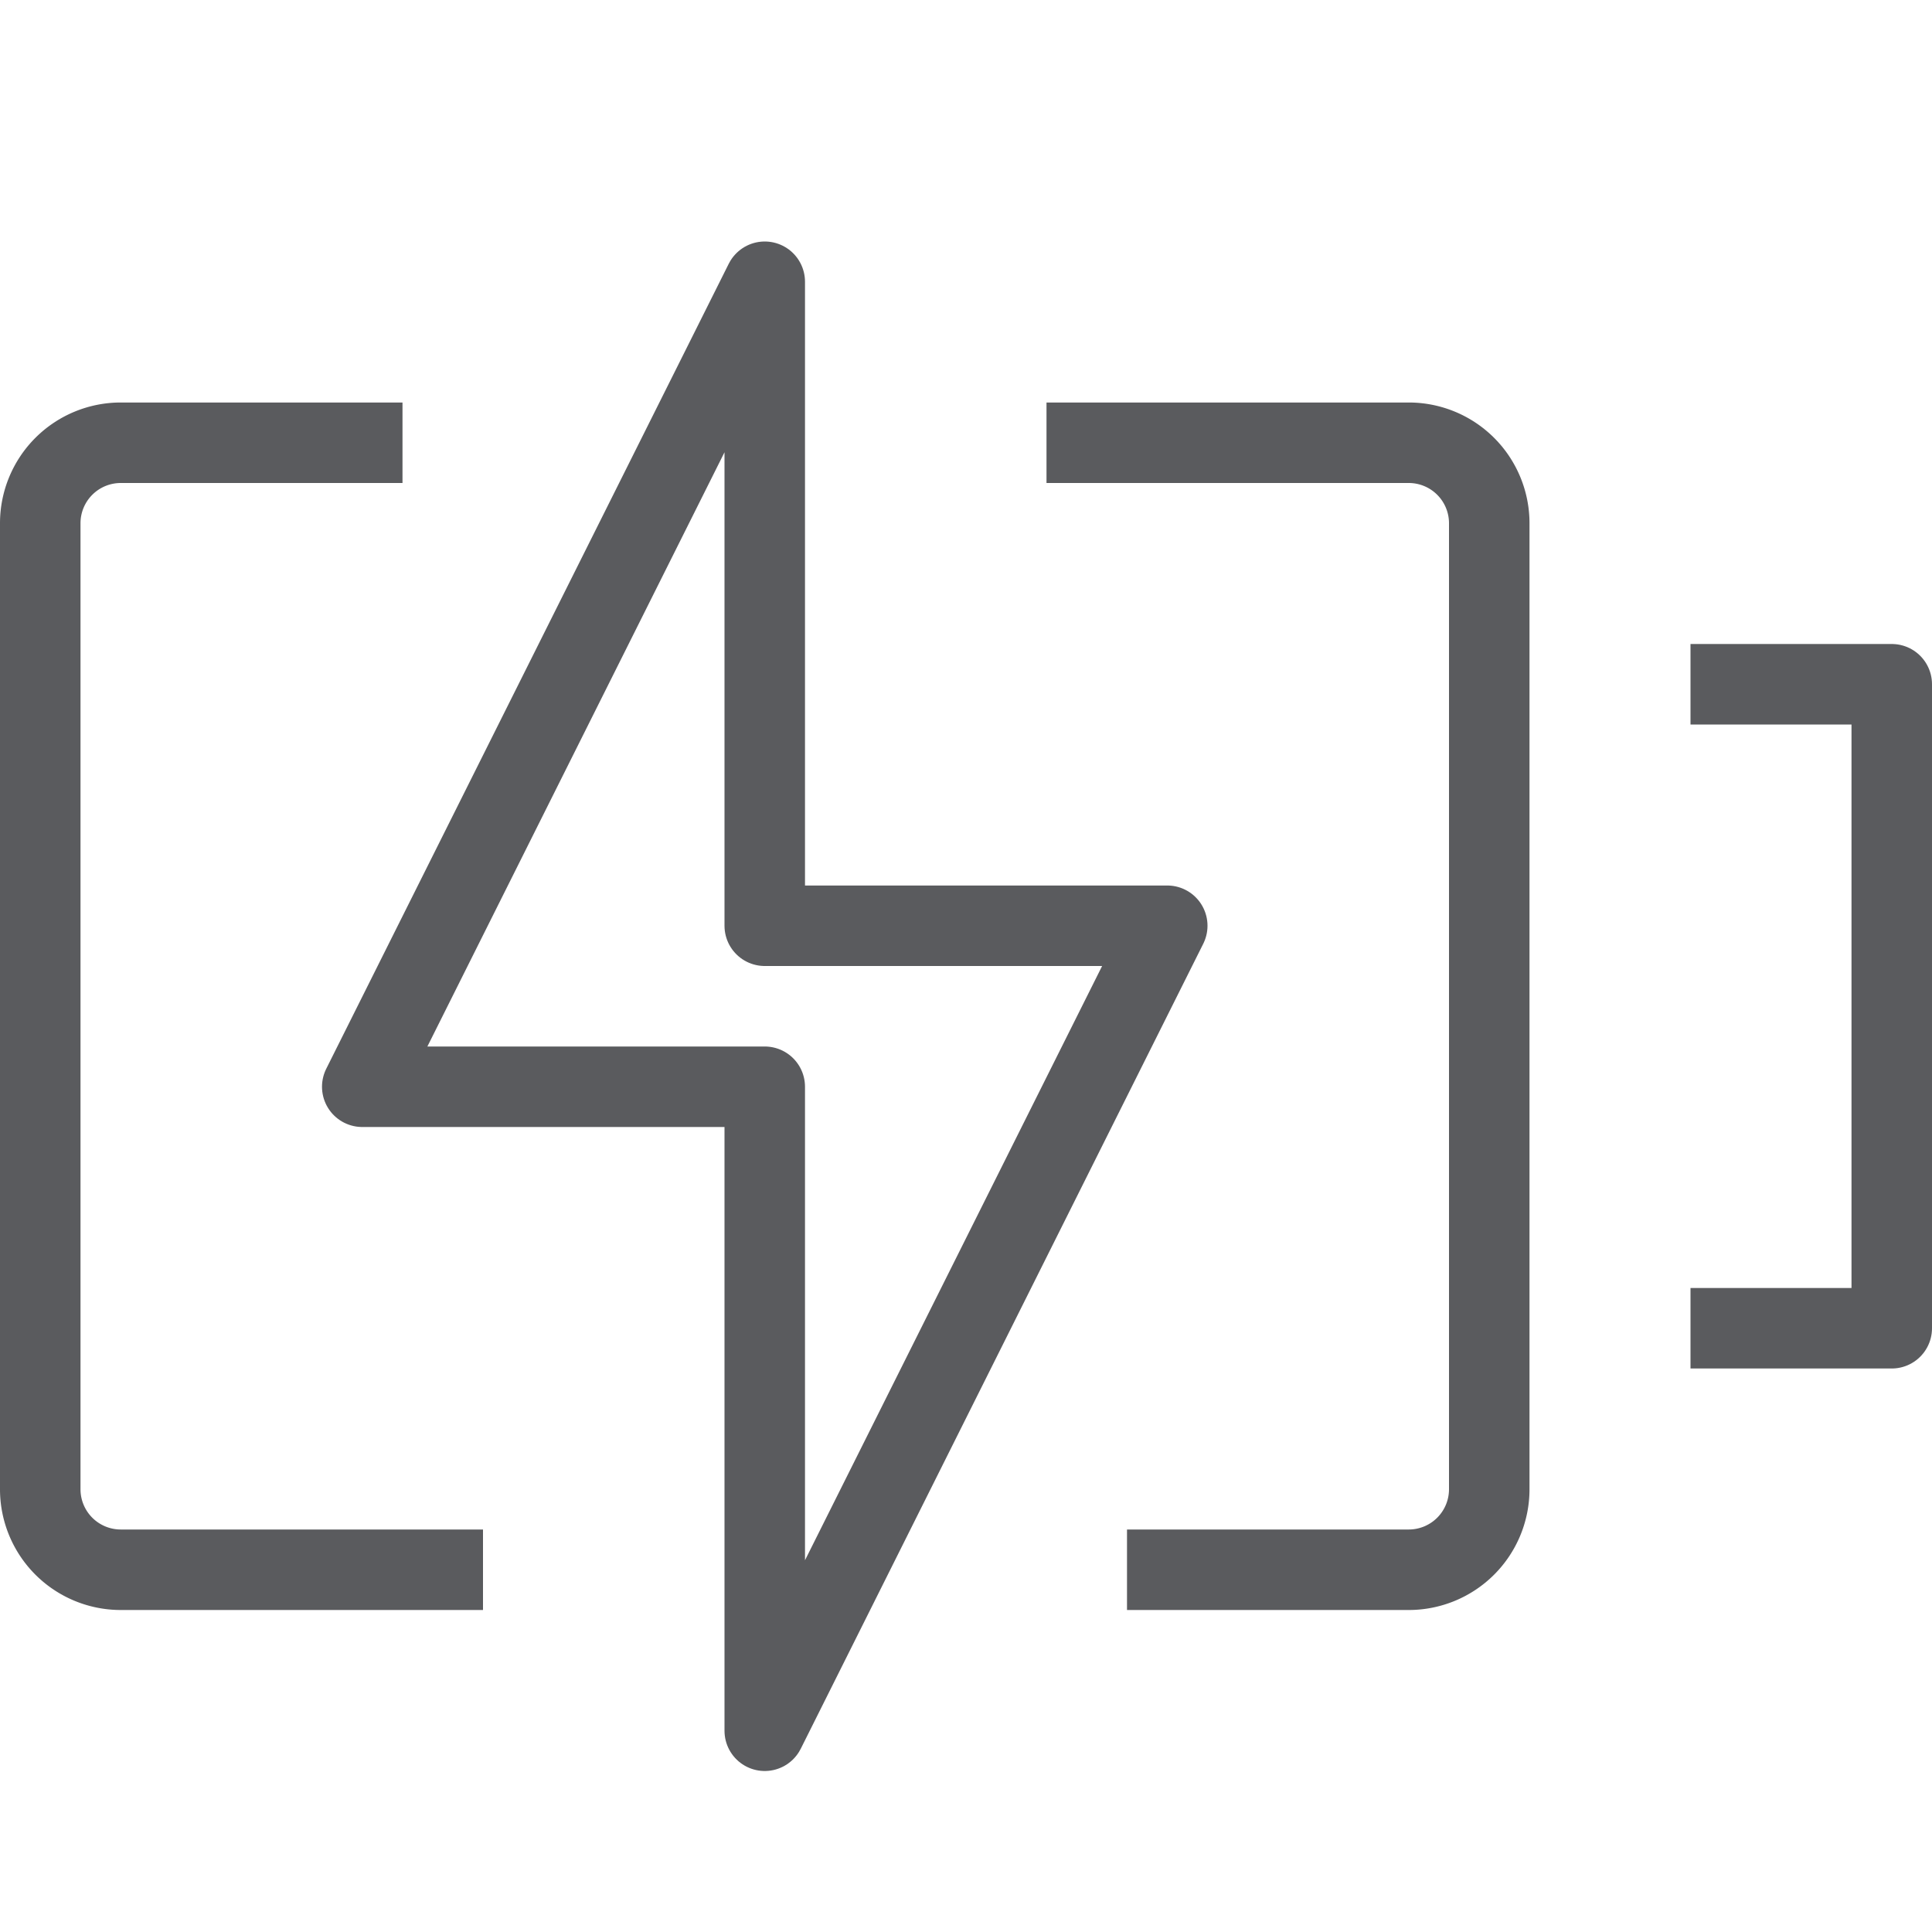 <svg id="Layer_1" data-name="Layer 1" xmlns="http://www.w3.org/2000/svg" viewBox="0 0 24 24"><title>unity-interface-24px-battery-charging</title><path d="M13.5,5.5h4a1,1,0,0,1,1,1v12a1,1,0,0,1-1,1h-3" style="fill:none;stroke:#5a5b5e;stroke-linecap:square;stroke-linejoin:round"/><path d="M5.5,19.5h-4a1,1,0,0,1-1-1V6.5a1,1,0,0,1,1-1h3" style="fill:none;stroke:#5a5b5e;stroke-linecap:square;stroke-linejoin:round"/><polyline points="21.5 8.5 23.5 8.5 23.5 16.5 21.5 16.5" style="fill:none;stroke:#5a5b5e;stroke-linecap:square;stroke-linejoin:round"/><polygon points="14.5 11.5 9.5 21.5 9.5 13.5 4.5 13.5 9.5 3.5 9.5 11.5 14.5 11.5" style="fill:none;stroke:#5a5b5e;stroke-linecap:square;stroke-linejoin:round"/></svg>